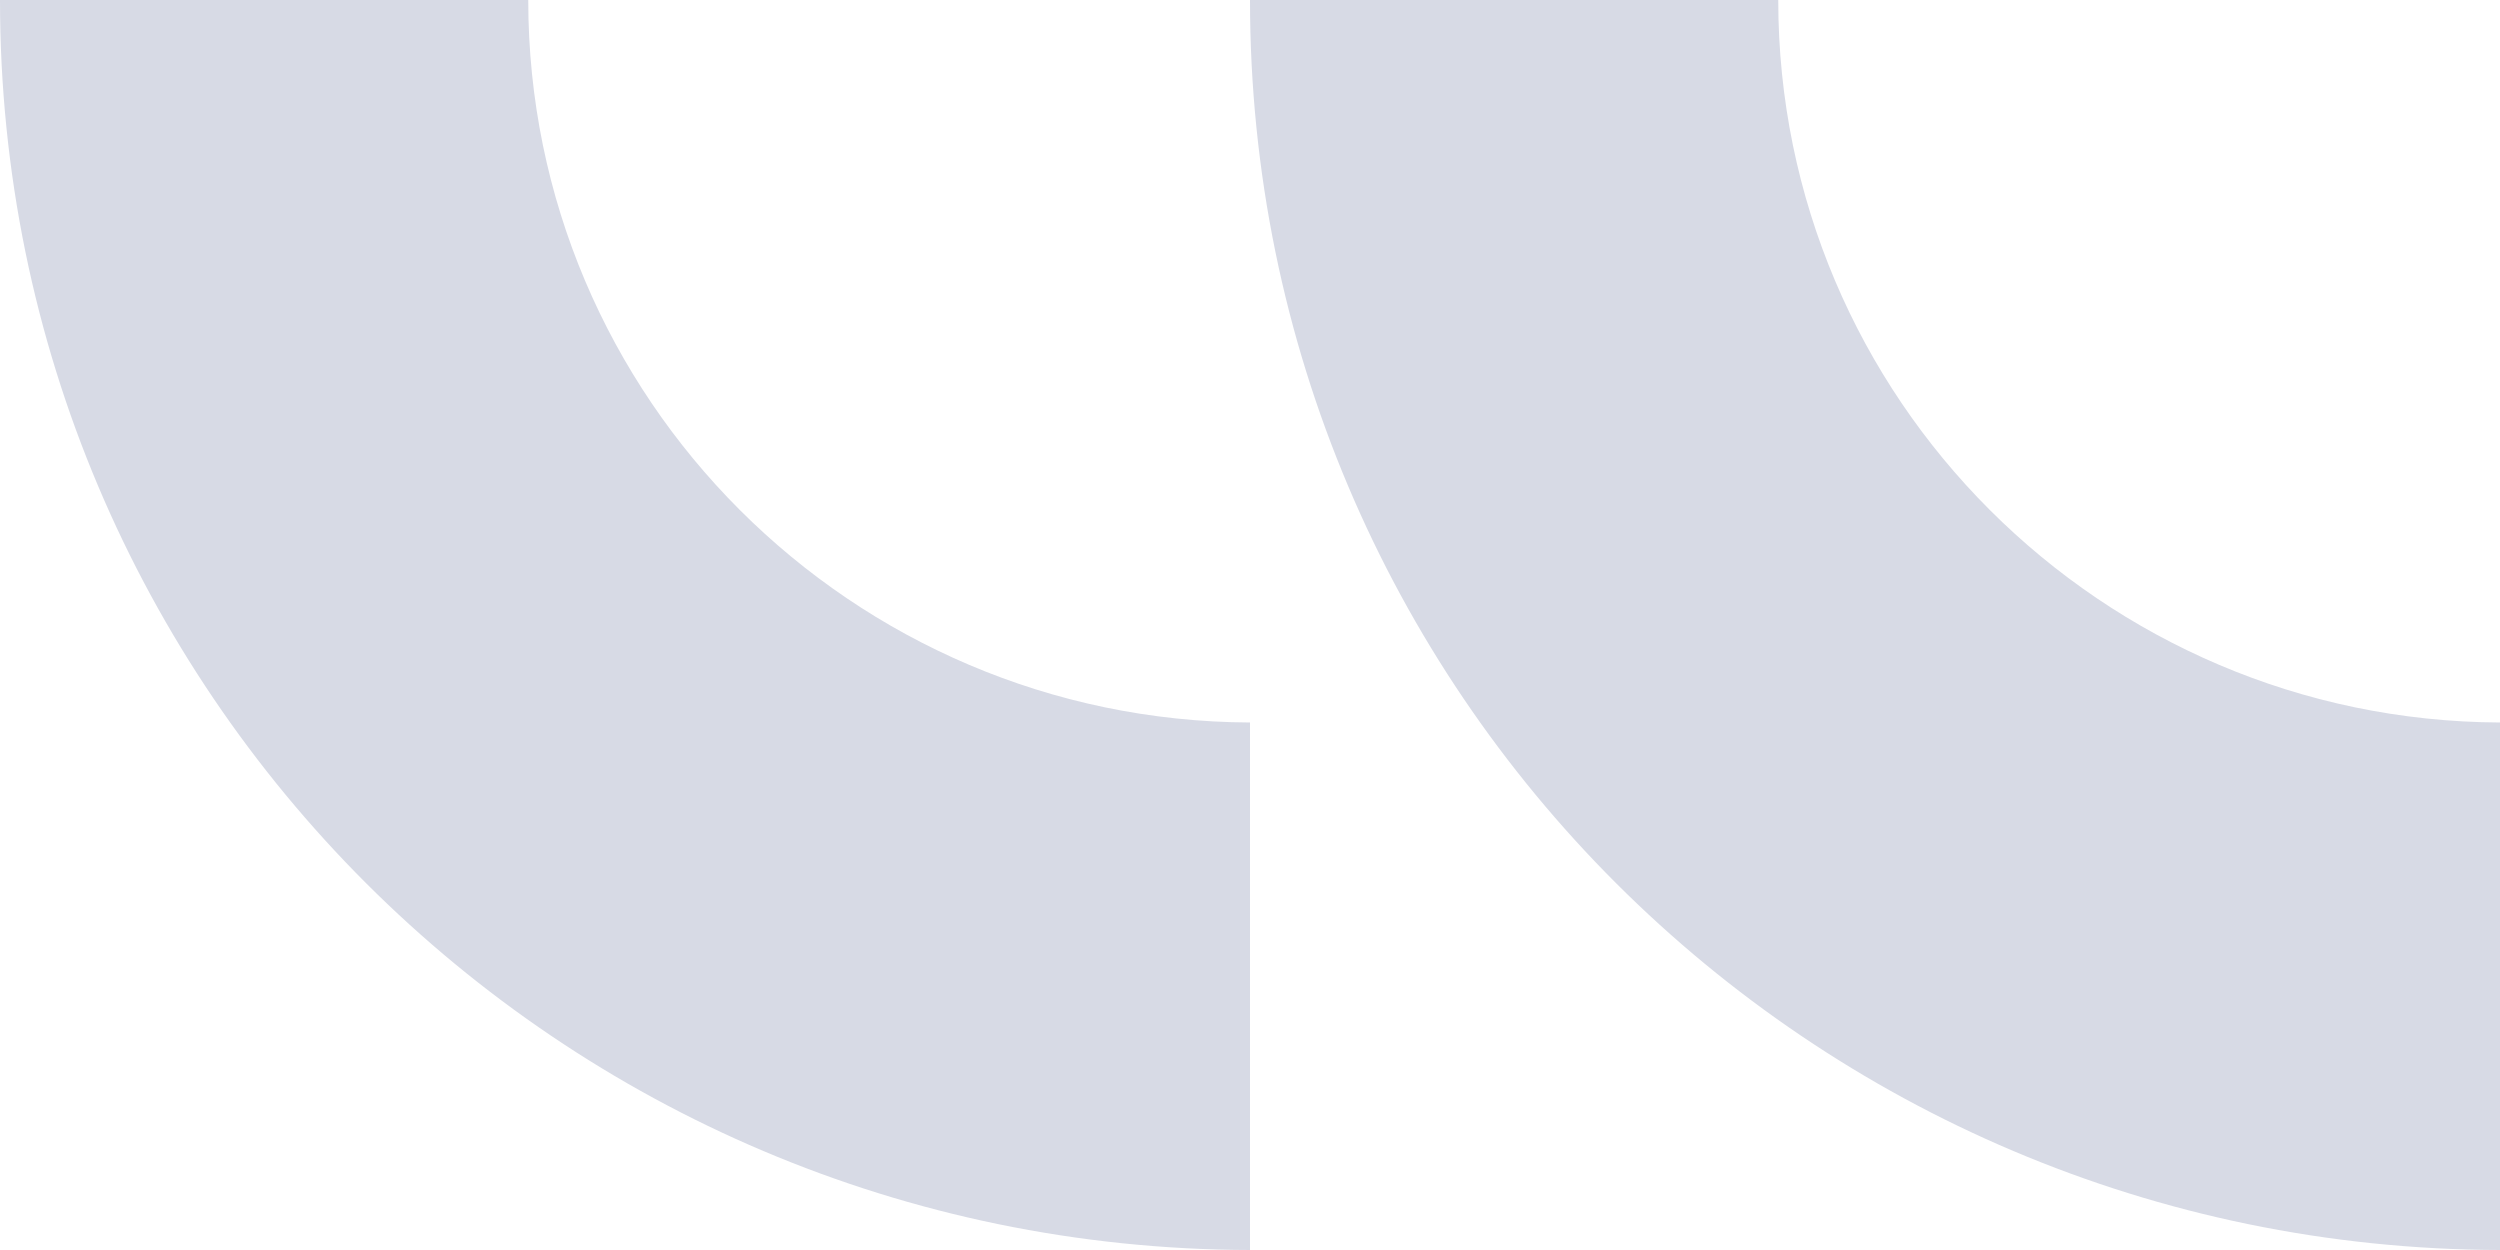 <?xml version="1.0" encoding="utf-8"?>
<!-- Generator: Adobe Illustrator 23.0.1, SVG Export Plug-In . SVG Version: 6.00 Build 0)  -->
<svg version="1.1" id="Layer_1" xmlns="http://www.w3.org/2000/svg" xmlns:xlink="http://www.w3.org/1999/xlink" x="0px" y="0px"
	 viewBox="0 0 1000 500" style="enable-background:new 0 0 1000 500;" xml:space="preserve">
<style type="text/css">
	.st0{fill:#D7DAE5;}
</style>
<path class="st0" d="M500,289C340.7,288.3,211.3,159.3,211.3,0H0c0,276,223.7,499.3,500,500V289L500,289z"/>
<path class="st0" d="M1000,289C840.7,288.3,711.3,159.3,711.3,0H500c0,276,223.7,499.3,500,500V289L1000,289z"/>
</svg>
